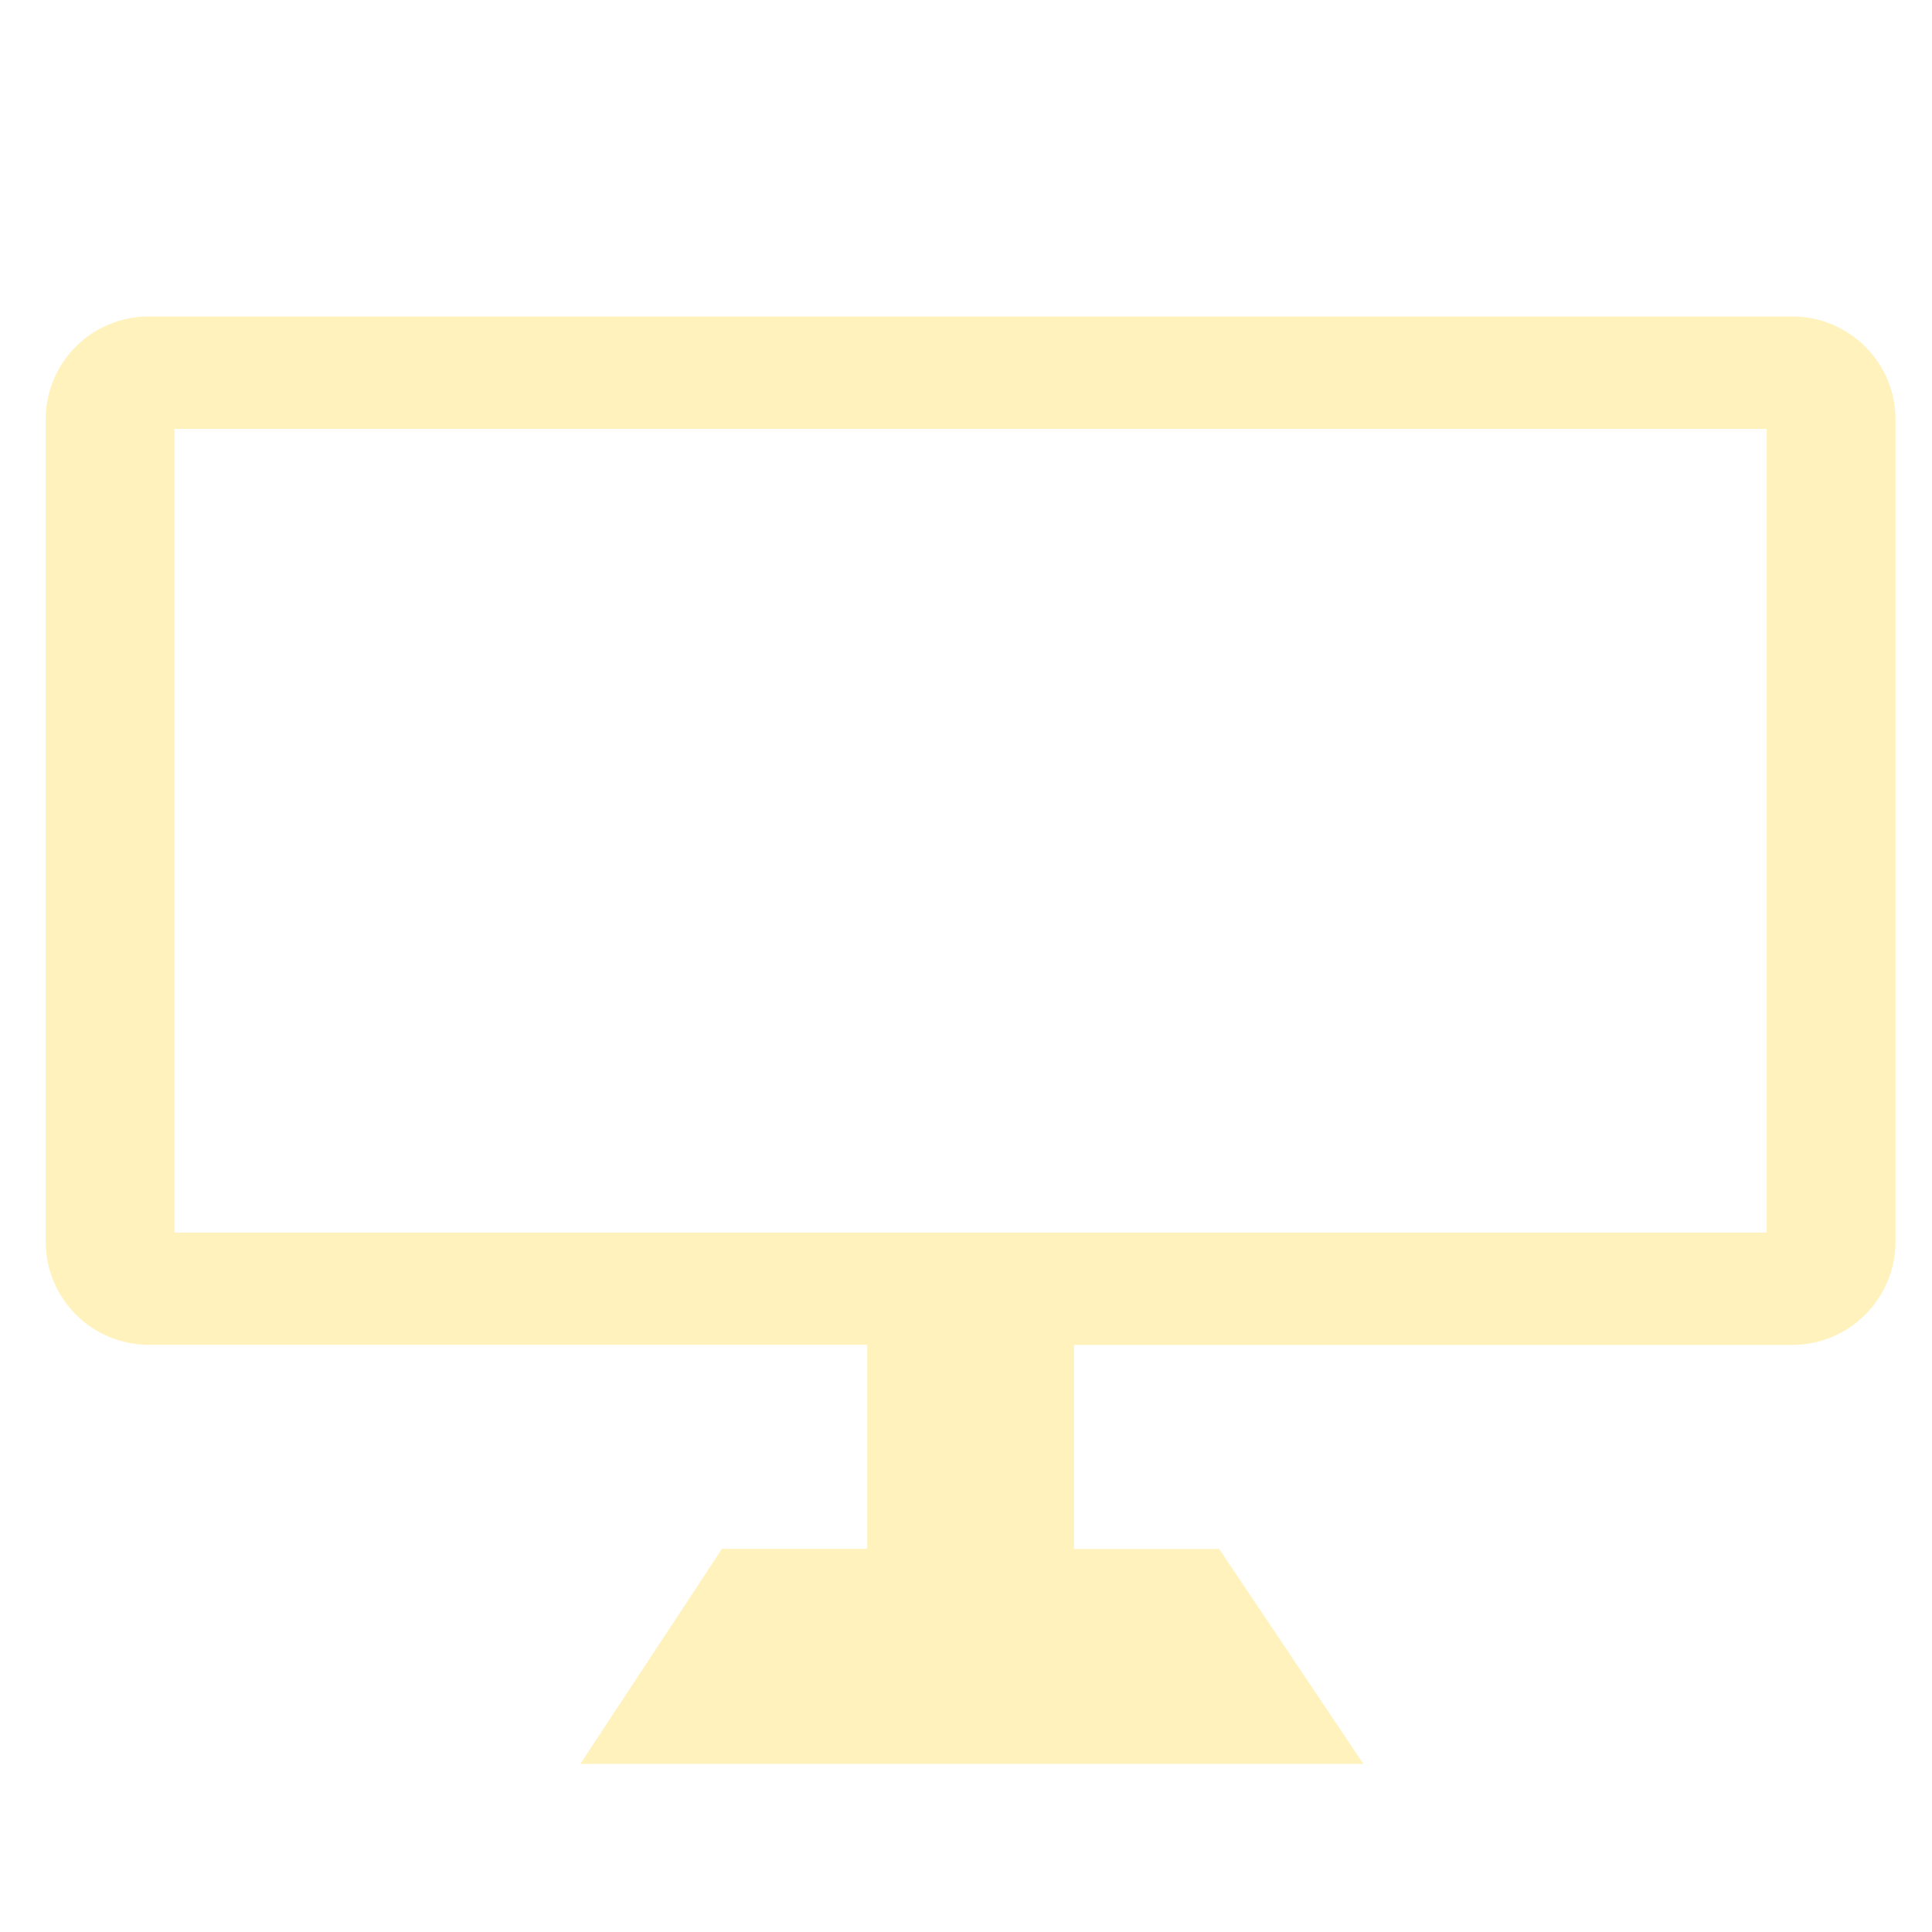 <?xml version="1.0" encoding="UTF-8" standalone="no"?>
<svg
   xmlns:dc="http://purl.org/dc/elements/1.1/"
   xmlns:cc="http://creativecommons.org/ns#"
   xmlns:rdf="http://www.w3.org/1999/02/22-rdf-syntax-ns#"
   xmlns:svg="http://www.w3.org/2000/svg"
   xmlns="http://www.w3.org/2000/svg"
   xmlns:sodipodi="http://sodipodi.sourceforge.net/DTD/sodipodi-0.dtd"
   xmlns:inkscape="http://www.inkscape.org/namespaces/inkscape"
   id="svg4"
   width="16"
   height="16"
   viewBox="0 0 16 16"
   version="1.1"
   sodipodi:docname="monitor-icon16.svg"
   inkscape:version="0.92.3 (2405546, 2018-03-11)">
  <sodipodi:namedview
     pagecolor="#ffffff"
     bordercolor="#666666"
     borderopacity="1"
     objecttolerance="10"
     gridtolerance="10"
     guidetolerance="10"
     inkscape:pageopacity="0"
     inkscape:pageshadow="2"
     inkscape:window-width="1920"
     inkscape:window-height="1017"
     id="namedview819"
     showgrid="false"
     inkscape:zoom="53"
     inkscape:cx="8.0283019"
     inkscape:cy="8.1509434"
     inkscape:window-x="-8"
     inkscape:window-y="-8"
     inkscape:window-maximized="1"
     inkscape:current-layer="svg4" />
  <defs
     id="defs8" />
  <path
     style="fill:#ffdd55;fill-opacity:0.393;stroke:none;stroke-width:1.715;stroke-linecap:round;stroke-linejoin:round;stroke-miterlimit:4;stroke-dasharray:none;stroke-opacity:1"
     d="m 1.233,2.621 c -0.474,0 -0.855,0.381 -0.855,0.855 v 6.804 c 0,0.474 0.381,0.857 0.855,0.857 h 5.949 v 1.69 H 5.979 l -1.173,1.781 H 11.291 L 10.097,12.828 H 8.894 v -1.69 h 5.947 c 0.474,0 0.857,-0.383 0.857,-0.857 V 3.476 c 0,-0.474 -0.383,-0.855 -0.857,-0.855 z M 1.445,3.552 h 13.186 v 6.656 H 1.445 Z"
     id="rect1404"
     inkscape:connector-curvature="0"
     sodipodi:nodetypes="ssssccccccccsssssccccc" />
</svg>
